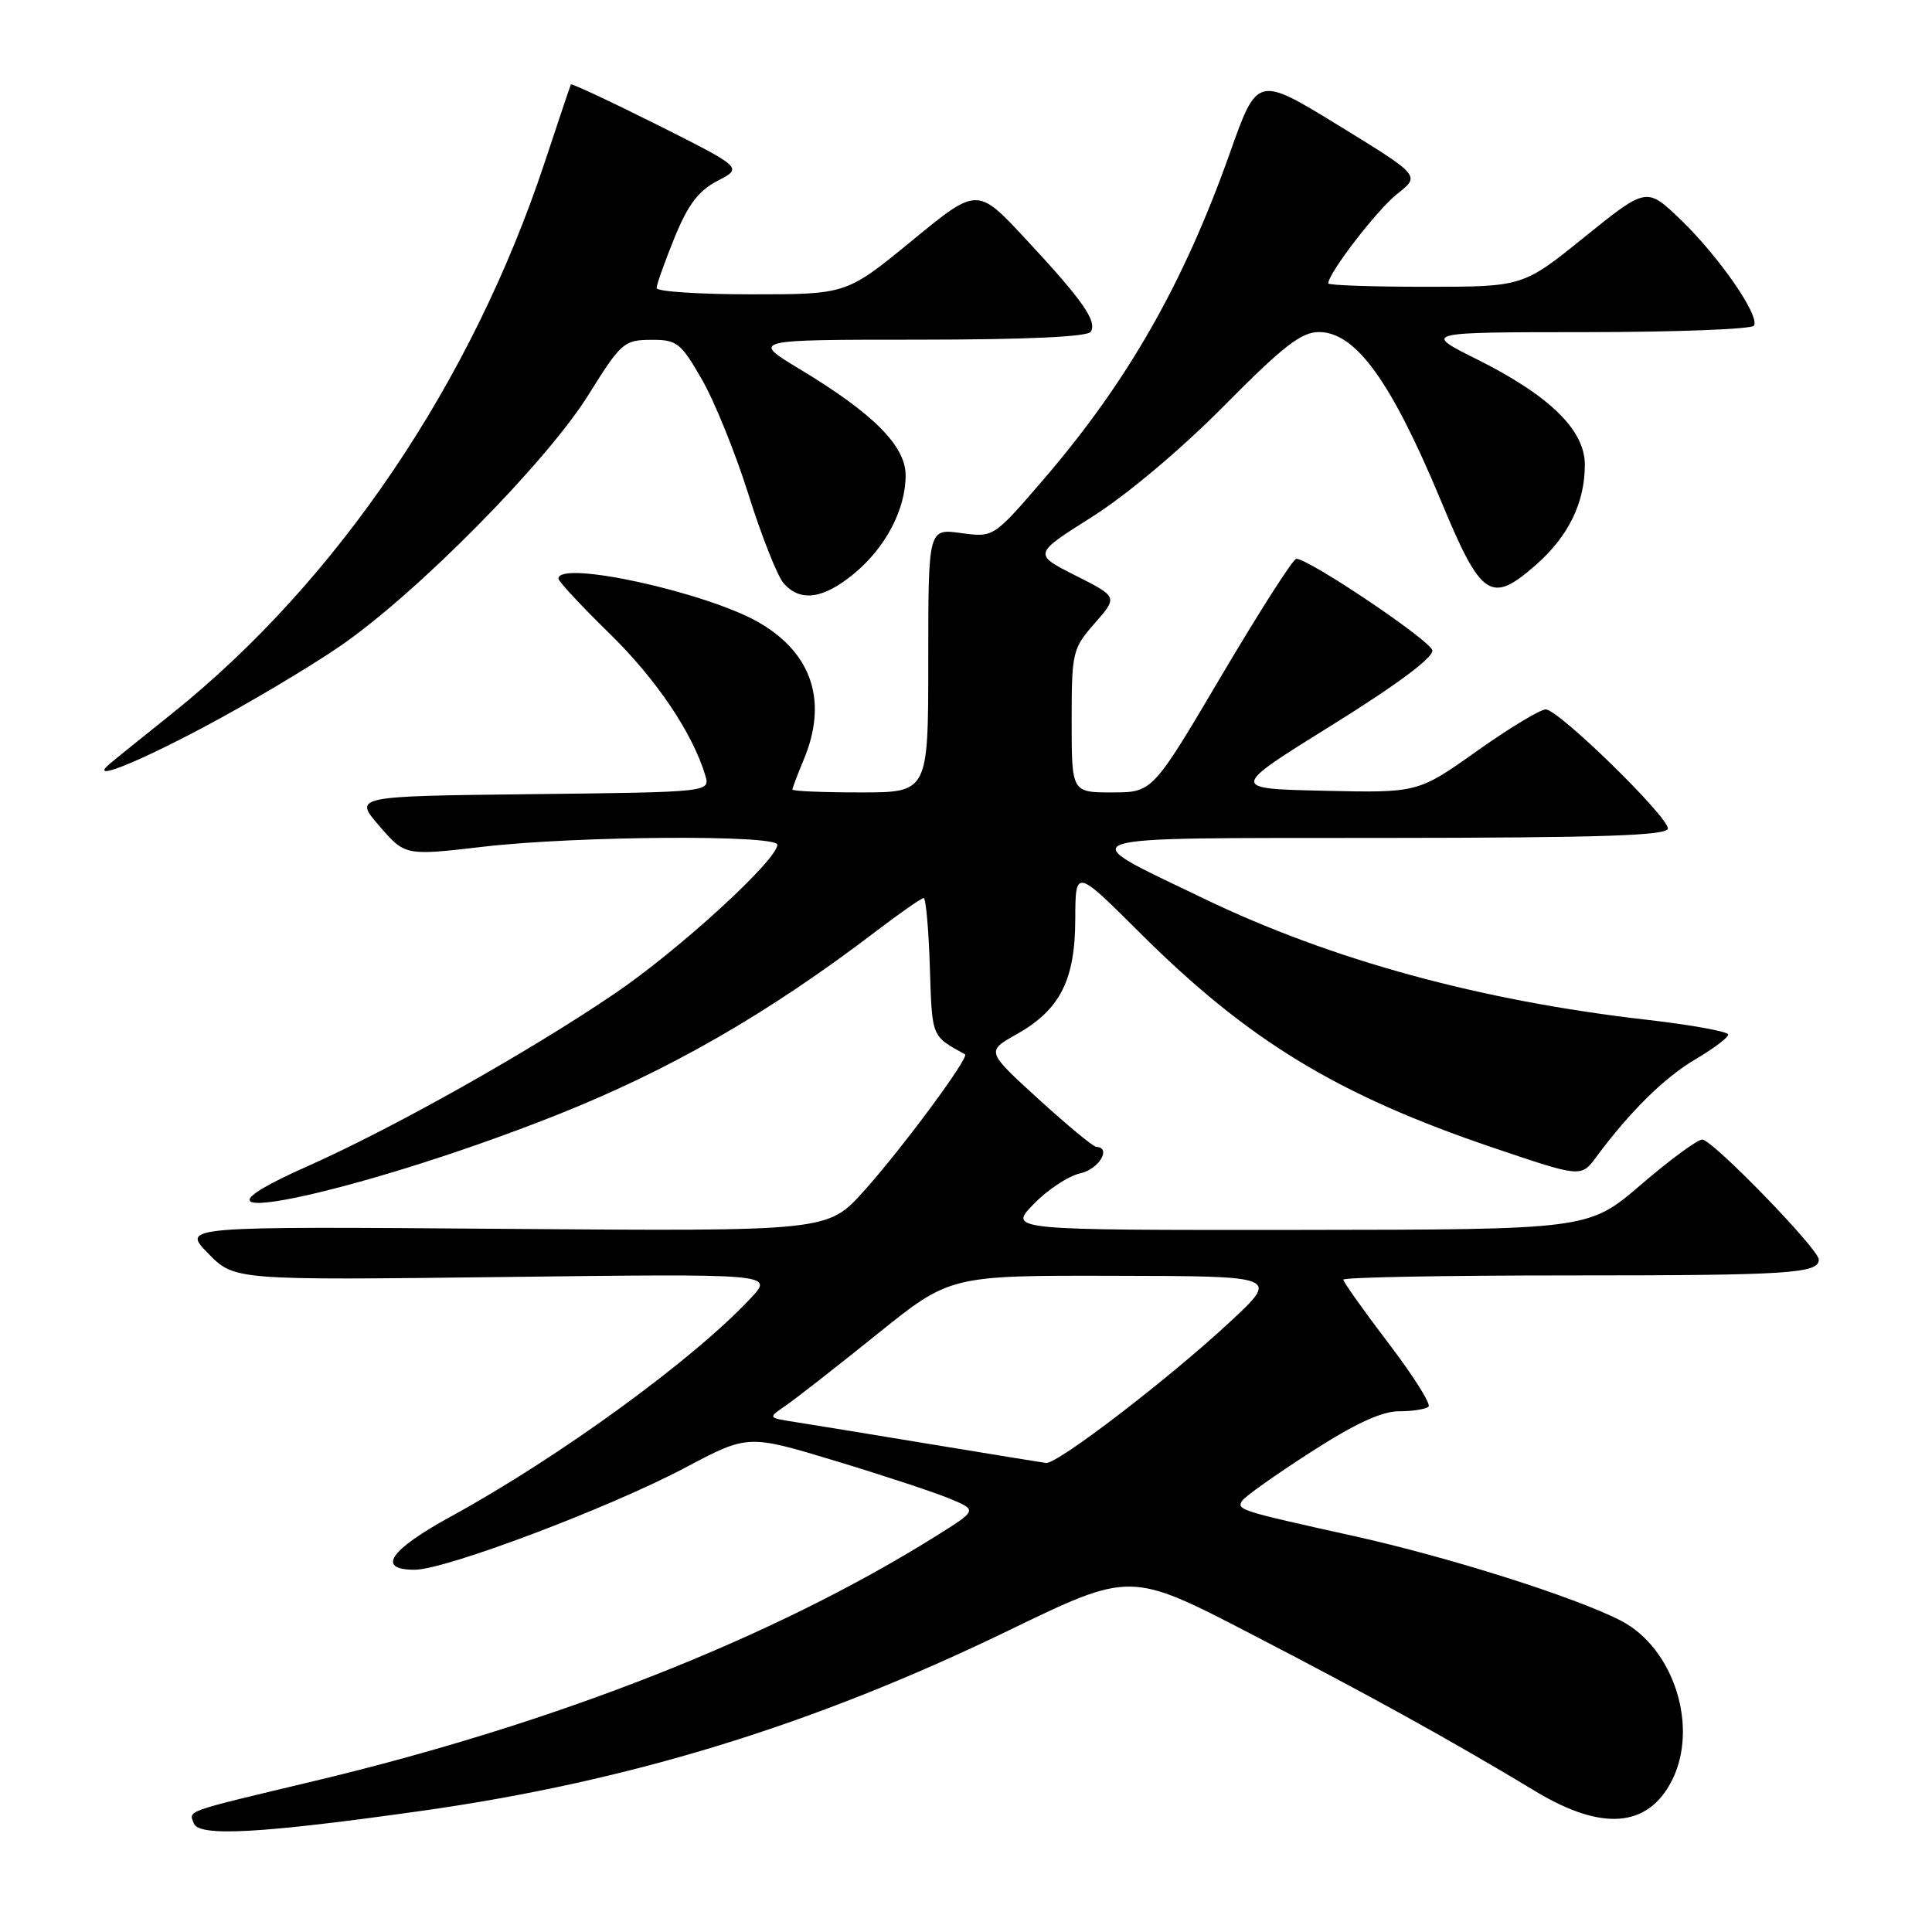 <?xml version="1.0" encoding="UTF-8" standalone="no"?>
<!DOCTYPE svg PUBLIC "-//W3C//DTD SVG 1.1//EN" "http://www.w3.org/Graphics/SVG/1.1/DTD/svg11.dtd" >
<svg xmlns="http://www.w3.org/2000/svg" xmlns:xlink="http://www.w3.org/1999/xlink" version="1.1" viewBox="0 0 256 256">
 <g >
 <path fill="currentColor"
d=" M 56.00 239.93 C 83.49 236.04 107.82 228.56 133.64 216.05 C 149.78 208.23 149.78 208.23 165.64 216.44 C 181.59 224.70 192.40 230.68 203.50 237.38 C 212.23 242.64 218.30 242.18 221.49 236.02 C 225.15 228.93 221.83 218.40 214.78 214.75 C 208.72 211.62 191.94 206.31 179.29 203.51 C 164.29 200.19 163.85 200.05 164.58 198.87 C 164.91 198.33 168.98 195.44 173.63 192.45 C 179.50 188.66 183.07 187.00 185.37 187.00 C 187.18 187.00 188.95 186.72 189.29 186.38 C 189.63 186.04 187.23 182.24 183.95 177.94 C 180.68 173.64 178.00 169.87 178.00 169.56 C 178.00 169.25 191.46 169.00 207.92 169.00 C 237.03 169.00 241.00 168.75 241.00 166.90 C 241.00 165.52 226.90 151.00 225.56 151.00 C 224.91 151.00 221.26 153.69 217.44 156.97 C 210.50 162.93 210.50 162.93 172.05 162.97 C 133.61 163.00 133.61 163.00 136.96 159.55 C 138.80 157.65 141.58 155.81 143.15 155.47 C 145.62 154.92 147.33 152.07 145.25 151.96 C 144.84 151.94 141.39 149.08 137.59 145.62 C 130.68 139.31 130.68 139.31 134.68 137.06 C 140.45 133.82 142.46 129.90 142.48 121.79 C 142.50 115.09 142.50 115.09 151.04 123.60 C 165.39 137.90 177.20 145.08 197.86 152.08 C 209.50 156.02 209.50 156.02 211.50 153.32 C 216.02 147.23 220.58 142.75 224.67 140.35 C 227.05 138.95 229.00 137.48 229.00 137.09 C 229.00 136.69 224.16 135.81 218.25 135.13 C 196.18 132.61 176.37 127.19 159.50 119.06 C 141.83 110.54 140.26 111.07 183.25 111.03 C 212.20 111.01 221.00 110.72 221.00 109.78 C 221.00 108.15 206.50 94.00 204.82 94.00 C 204.08 94.00 199.97 96.49 195.68 99.53 C 187.88 105.06 187.88 105.06 175.41 104.78 C 162.94 104.50 162.94 104.50 176.51 96.07 C 185.17 90.68 189.97 87.10 189.79 86.17 C 189.53 84.87 173.58 74.12 171.77 74.04 C 171.36 74.02 166.91 80.98 161.87 89.50 C 152.72 105.00 152.72 105.00 147.36 105.00 C 142.00 105.00 142.00 105.00 142.00 95.53 C 142.00 86.40 142.11 85.95 145.06 82.58 C 148.12 79.09 148.12 79.09 142.51 76.26 C 136.89 73.42 136.89 73.42 144.70 68.49 C 149.27 65.61 156.51 59.52 162.18 53.79 C 169.99 45.89 172.42 44.00 174.76 44.00 C 179.64 44.00 184.34 50.51 190.94 66.37 C 196.29 79.26 197.54 80.10 203.55 74.82 C 207.83 71.06 210.00 66.61 210.00 61.58 C 210.00 56.98 205.32 52.41 195.70 47.61 C 188.50 44.02 188.50 44.02 210.19 44.01 C 222.12 44.00 232.12 43.62 232.41 43.15 C 233.21 41.85 227.81 34.04 222.72 29.13 C 218.19 24.77 218.19 24.77 209.99 31.38 C 201.80 38.00 201.80 38.00 188.90 38.00 C 181.81 38.00 176.00 37.80 176.00 37.55 C 176.00 36.20 182.53 27.73 185.15 25.68 C 188.21 23.28 188.21 23.28 177.41 16.65 C 166.60 10.02 166.60 10.02 162.97 20.26 C 156.78 37.71 149.31 50.76 137.99 63.86 C 131.63 71.22 131.63 71.22 127.32 70.63 C 123.00 70.04 123.00 70.04 123.00 87.52 C 123.00 105.00 123.00 105.00 114.00 105.00 C 109.05 105.00 105.00 104.83 105.00 104.62 C 105.00 104.41 105.68 102.63 106.50 100.65 C 109.70 93.00 107.64 86.63 100.66 82.54 C 93.78 78.51 74.00 74.16 74.00 76.67 C 74.00 77.04 77.04 80.30 80.75 83.93 C 86.93 89.96 91.74 97.07 93.45 102.73 C 94.12 104.96 94.12 104.96 70.49 105.23 C 46.85 105.50 46.85 105.50 50.27 109.45 C 53.68 113.40 53.68 113.40 64.09 112.19 C 76.44 110.76 103.00 110.59 103.00 111.93 C 103.00 113.94 90.03 125.82 81.50 131.62 C 70.10 139.37 52.07 149.50 40.69 154.56 C 19.38 164.02 46.81 158.41 73.50 147.85 C 88.66 141.85 101.75 134.33 116.17 123.33 C 119.29 120.95 122.09 119.00 122.39 119.00 C 122.68 119.00 123.05 123.11 123.21 128.14 C 123.51 137.53 123.39 137.24 127.87 139.70 C 128.51 140.05 119.50 152.23 114.46 157.83 C 109.67 163.16 109.67 163.16 66.87 162.83 C 24.08 162.50 24.08 162.50 27.57 166.07 C 31.05 169.64 31.05 169.64 66.78 169.21 C 102.50 168.77 102.50 168.77 99.50 171.99 C 91.96 180.09 74.14 193.07 59.75 200.94 C 51.61 205.40 49.84 208.00 54.95 208.00 C 59.03 208.00 80.74 199.80 90.80 194.47 C 99.10 190.07 99.10 190.07 110.70 193.58 C 117.08 195.51 123.91 197.77 125.90 198.60 C 129.50 200.11 129.50 200.11 124.00 203.55 C 102.46 217.02 73.60 228.38 41.50 236.03 C 24.21 240.16 25.01 239.87 25.68 241.61 C 26.37 243.41 34.57 242.95 56.00 239.93 Z  M 26.85 96.43 C 32.64 93.37 40.78 88.54 44.94 85.70 C 55.07 78.78 72.40 61.27 78.00 52.28 C 82.27 45.42 82.69 45.05 86.23 45.03 C 89.69 45.00 90.18 45.38 92.99 50.25 C 94.66 53.14 97.44 60.00 99.17 65.50 C 100.90 71.00 102.99 76.29 103.81 77.25 C 105.99 79.80 109.06 79.40 113.14 76.03 C 117.34 72.57 120.00 67.52 120.00 62.98 C 120.00 59.09 115.71 54.78 106.00 48.93 C 99.50 45.01 99.50 45.01 121.69 45.01 C 136.02 45.00 144.11 44.63 144.53 43.96 C 145.40 42.55 143.45 39.77 135.88 31.64 C 129.50 24.78 129.50 24.78 120.84 31.89 C 112.17 39.00 112.17 39.00 99.59 39.00 C 92.66 39.00 87.00 38.63 87.00 38.17 C 87.00 37.71 88.07 34.72 89.37 31.51 C 91.17 27.10 92.55 25.27 95.08 23.96 C 98.42 22.23 98.42 22.23 87.11 16.55 C 80.88 13.43 75.72 11.02 75.64 11.19 C 75.56 11.36 74.00 16.00 72.18 21.50 C 62.51 50.66 44.73 76.97 22.82 94.53 C 18.79 97.75 15.07 100.75 14.55 101.20 C 11.69 103.62 17.60 101.33 26.85 96.43 Z  M 123.00 191.31 C 115.03 189.99 106.98 188.68 105.13 188.39 C 101.75 187.86 101.75 187.86 104.13 186.24 C 105.43 185.34 110.86 181.10 116.19 176.81 C 125.88 169.00 125.88 169.00 147.69 169.05 C 169.50 169.09 169.50 169.09 163.00 175.14 C 154.92 182.66 140.07 194.05 138.60 193.85 C 137.99 193.77 130.97 192.63 123.00 191.31 Z "/>
</g>
</svg>